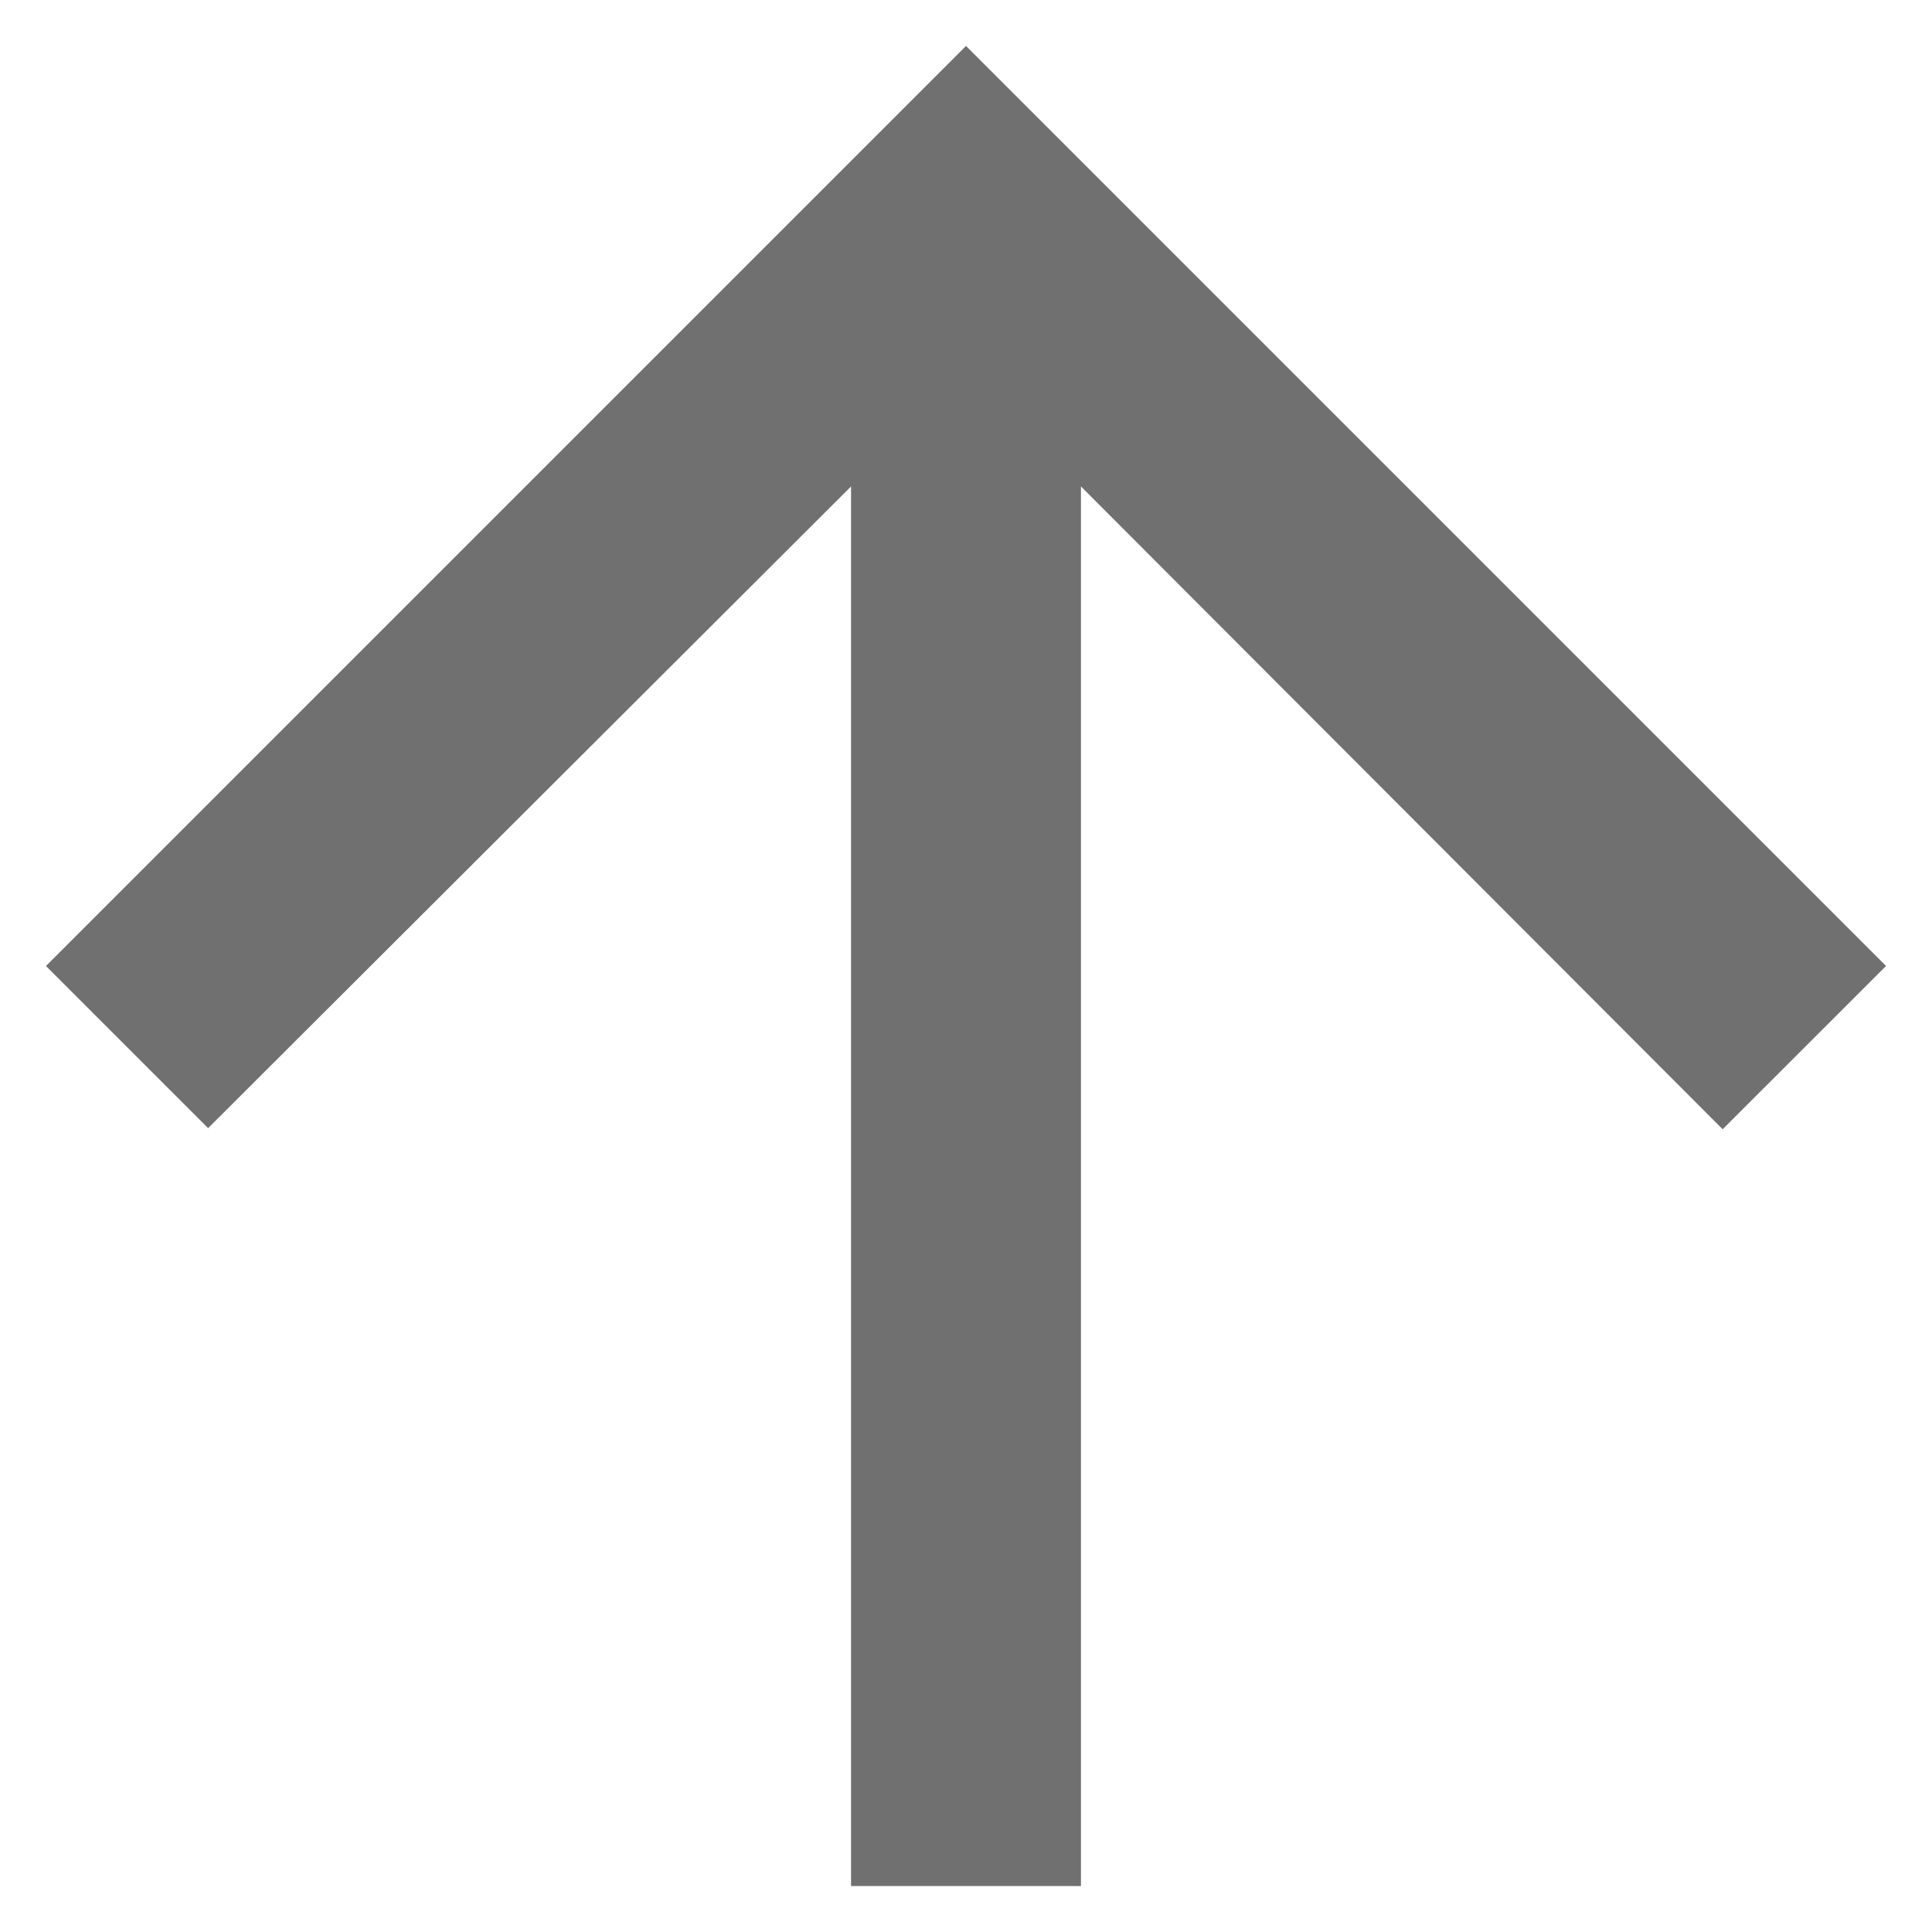 <svg width="14" height="14" viewBox="0 0 14 14" fill="none" xmlns="http://www.w3.org/2000/svg">
<path d="M0.333 7L1.508 8.175L6.167 3.525V13.667H7.833V3.525L12.483 8.183L13.667 7L7 0.333L0.333 7Z" fill="black" fill-opacity="0.56"/>
</svg>
